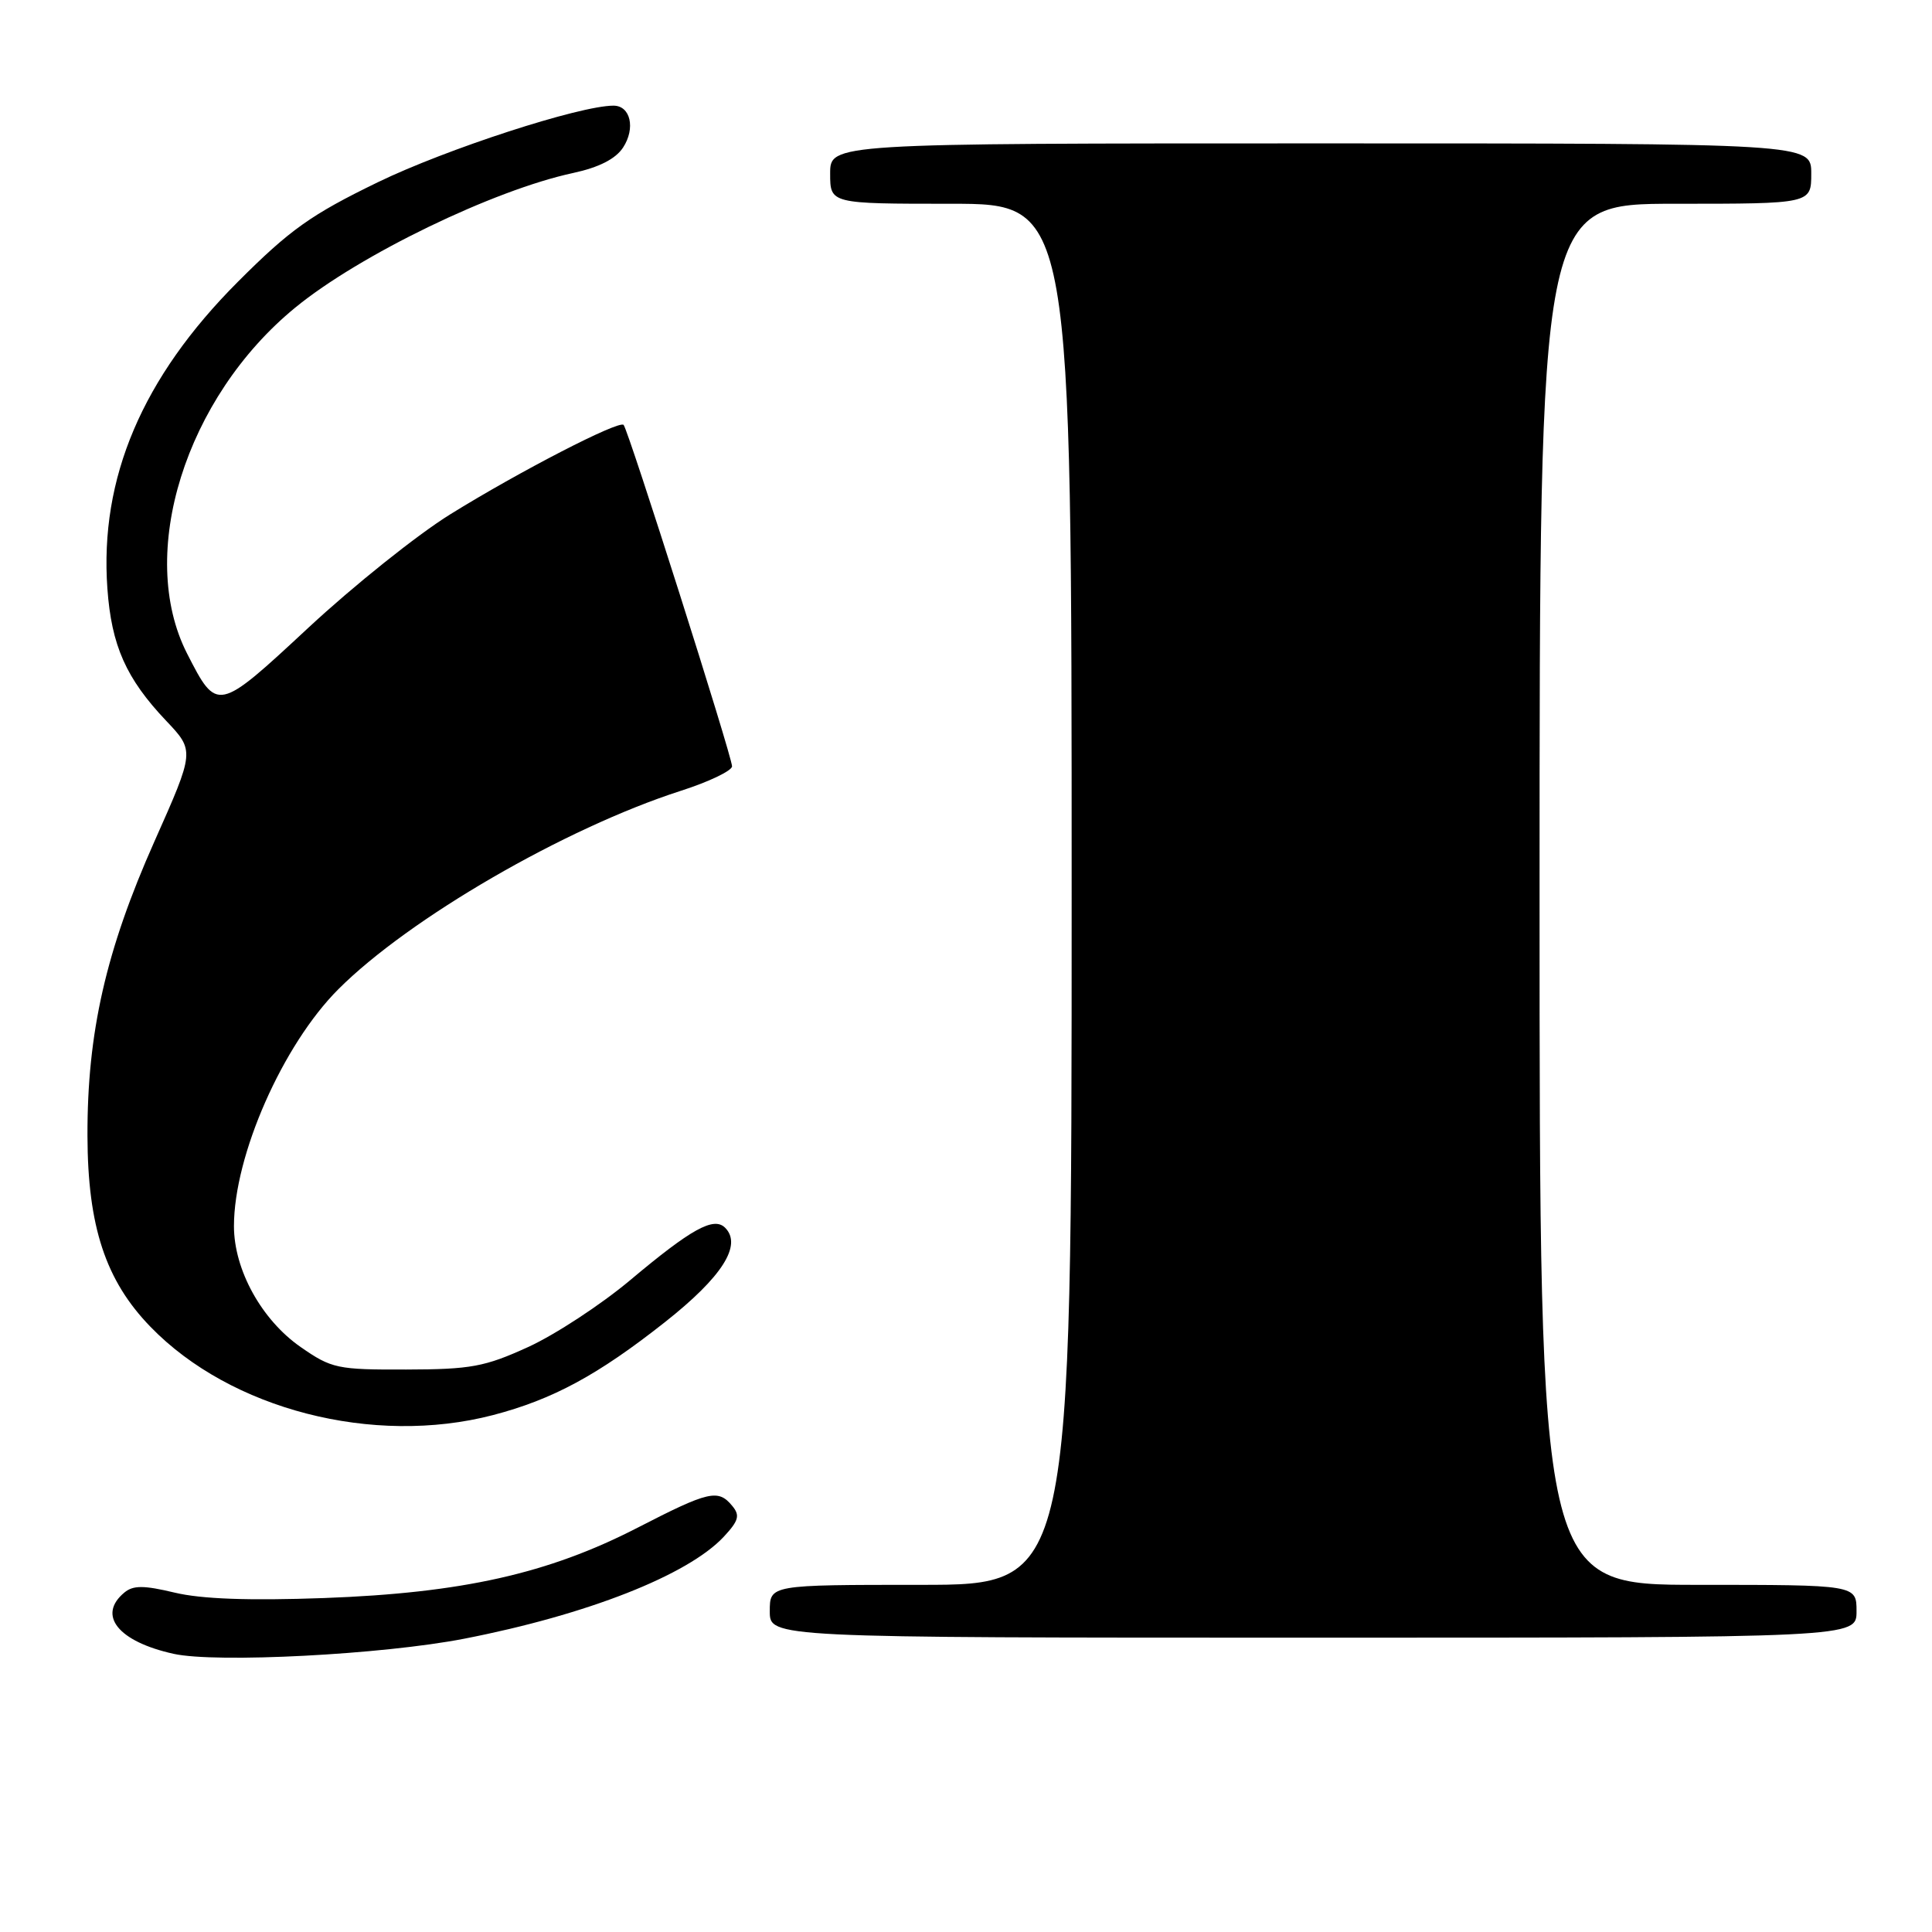 <?xml version="1.0" encoding="UTF-8" standalone="no"?>
<!DOCTYPE svg PUBLIC "-//W3C//DTD SVG 1.1//EN" "http://www.w3.org/Graphics/SVG/1.1/DTD/svg11.dtd" >
<svg xmlns="http://www.w3.org/2000/svg" xmlns:xlink="http://www.w3.org/1999/xlink" version="1.1" viewBox="0 0 256 256">
 <g >
 <path fill="currentColor"
d=" M 61.50 217.14 C 77.82 213.96 91.14 208.72 95.90 203.63 C 97.89 201.49 98.08 200.80 97.02 199.53 C 95.16 197.28 93.94 197.56 84.46 202.44 C 72.64 208.52 61.23 211.08 42.92 211.75 C 32.99 212.11 26.67 211.88 23.14 211.03 C 19.04 210.05 17.65 210.05 16.48 211.02 C 12.85 214.03 15.66 217.52 23.00 219.14 C 28.66 220.39 50.69 219.24 61.50 217.14 Z  M 246.00 213.50 C 246.00 210.00 246.00 210.00 225.00 210.00 C 204.00 210.00 204.00 210.00 204.00 118.50 C 204.00 27.00 204.00 27.00 222.00 27.00 C 240.00 27.00 240.00 27.00 240.00 23.00 C 240.00 19.00 240.00 19.00 175.00 19.00 C 110.00 19.00 110.00 19.00 110.00 23.00 C 110.00 27.00 110.00 27.00 126.00 27.00 C 142.00 27.00 142.00 27.00 142.00 118.50 C 142.00 210.00 142.00 210.00 122.00 210.00 C 102.00 210.00 102.00 210.00 102.00 213.50 C 102.00 217.00 102.00 217.00 174.00 217.00 C 246.00 217.00 246.00 217.00 246.00 213.50 Z  M 65.31 187.51 C 73.24 185.44 79.22 182.21 88.12 175.18 C 95.69 169.20 98.38 164.98 96.08 162.68 C 94.58 161.18 91.61 162.82 83.50 169.63 C 79.65 172.86 73.58 176.84 70.00 178.48 C 64.24 181.11 62.39 181.45 53.84 181.47 C 44.70 181.50 43.94 181.34 39.84 178.49 C 34.66 174.89 31.00 168.25 31.00 162.47 C 31.00 153.10 37.46 138.45 44.84 131.07 C 54.22 121.69 74.83 109.75 90.17 104.80 C 93.93 103.60 97.00 102.12 97.00 101.54 C 97.00 100.24 83.24 56.91 82.63 56.30 C 82.00 55.67 68.80 62.48 59.66 68.15 C 55.29 70.86 46.84 77.62 40.87 83.17 C 28.80 94.39 28.77 94.39 24.79 86.60 C 18.08 73.43 24.57 52.68 39.12 40.76 C 47.62 33.79 65.41 25.18 75.95 22.92 C 79.37 22.18 81.57 21.06 82.56 19.55 C 84.23 17.00 83.55 14.00 81.29 14.00 C 76.82 14.00 59.13 19.75 50.08 24.14 C 41.22 28.44 38.42 30.43 31.51 37.35 C 18.85 50.03 13.18 63.36 14.23 77.99 C 14.77 85.55 16.71 89.91 22.01 95.50 C 25.80 99.50 25.80 99.50 20.46 111.50 C 14.03 125.95 11.55 136.84 11.59 150.50 C 11.62 162.51 13.99 169.69 19.95 175.82 C 30.56 186.77 49.47 191.63 65.31 187.51 Z "/>
</g>
</svg>